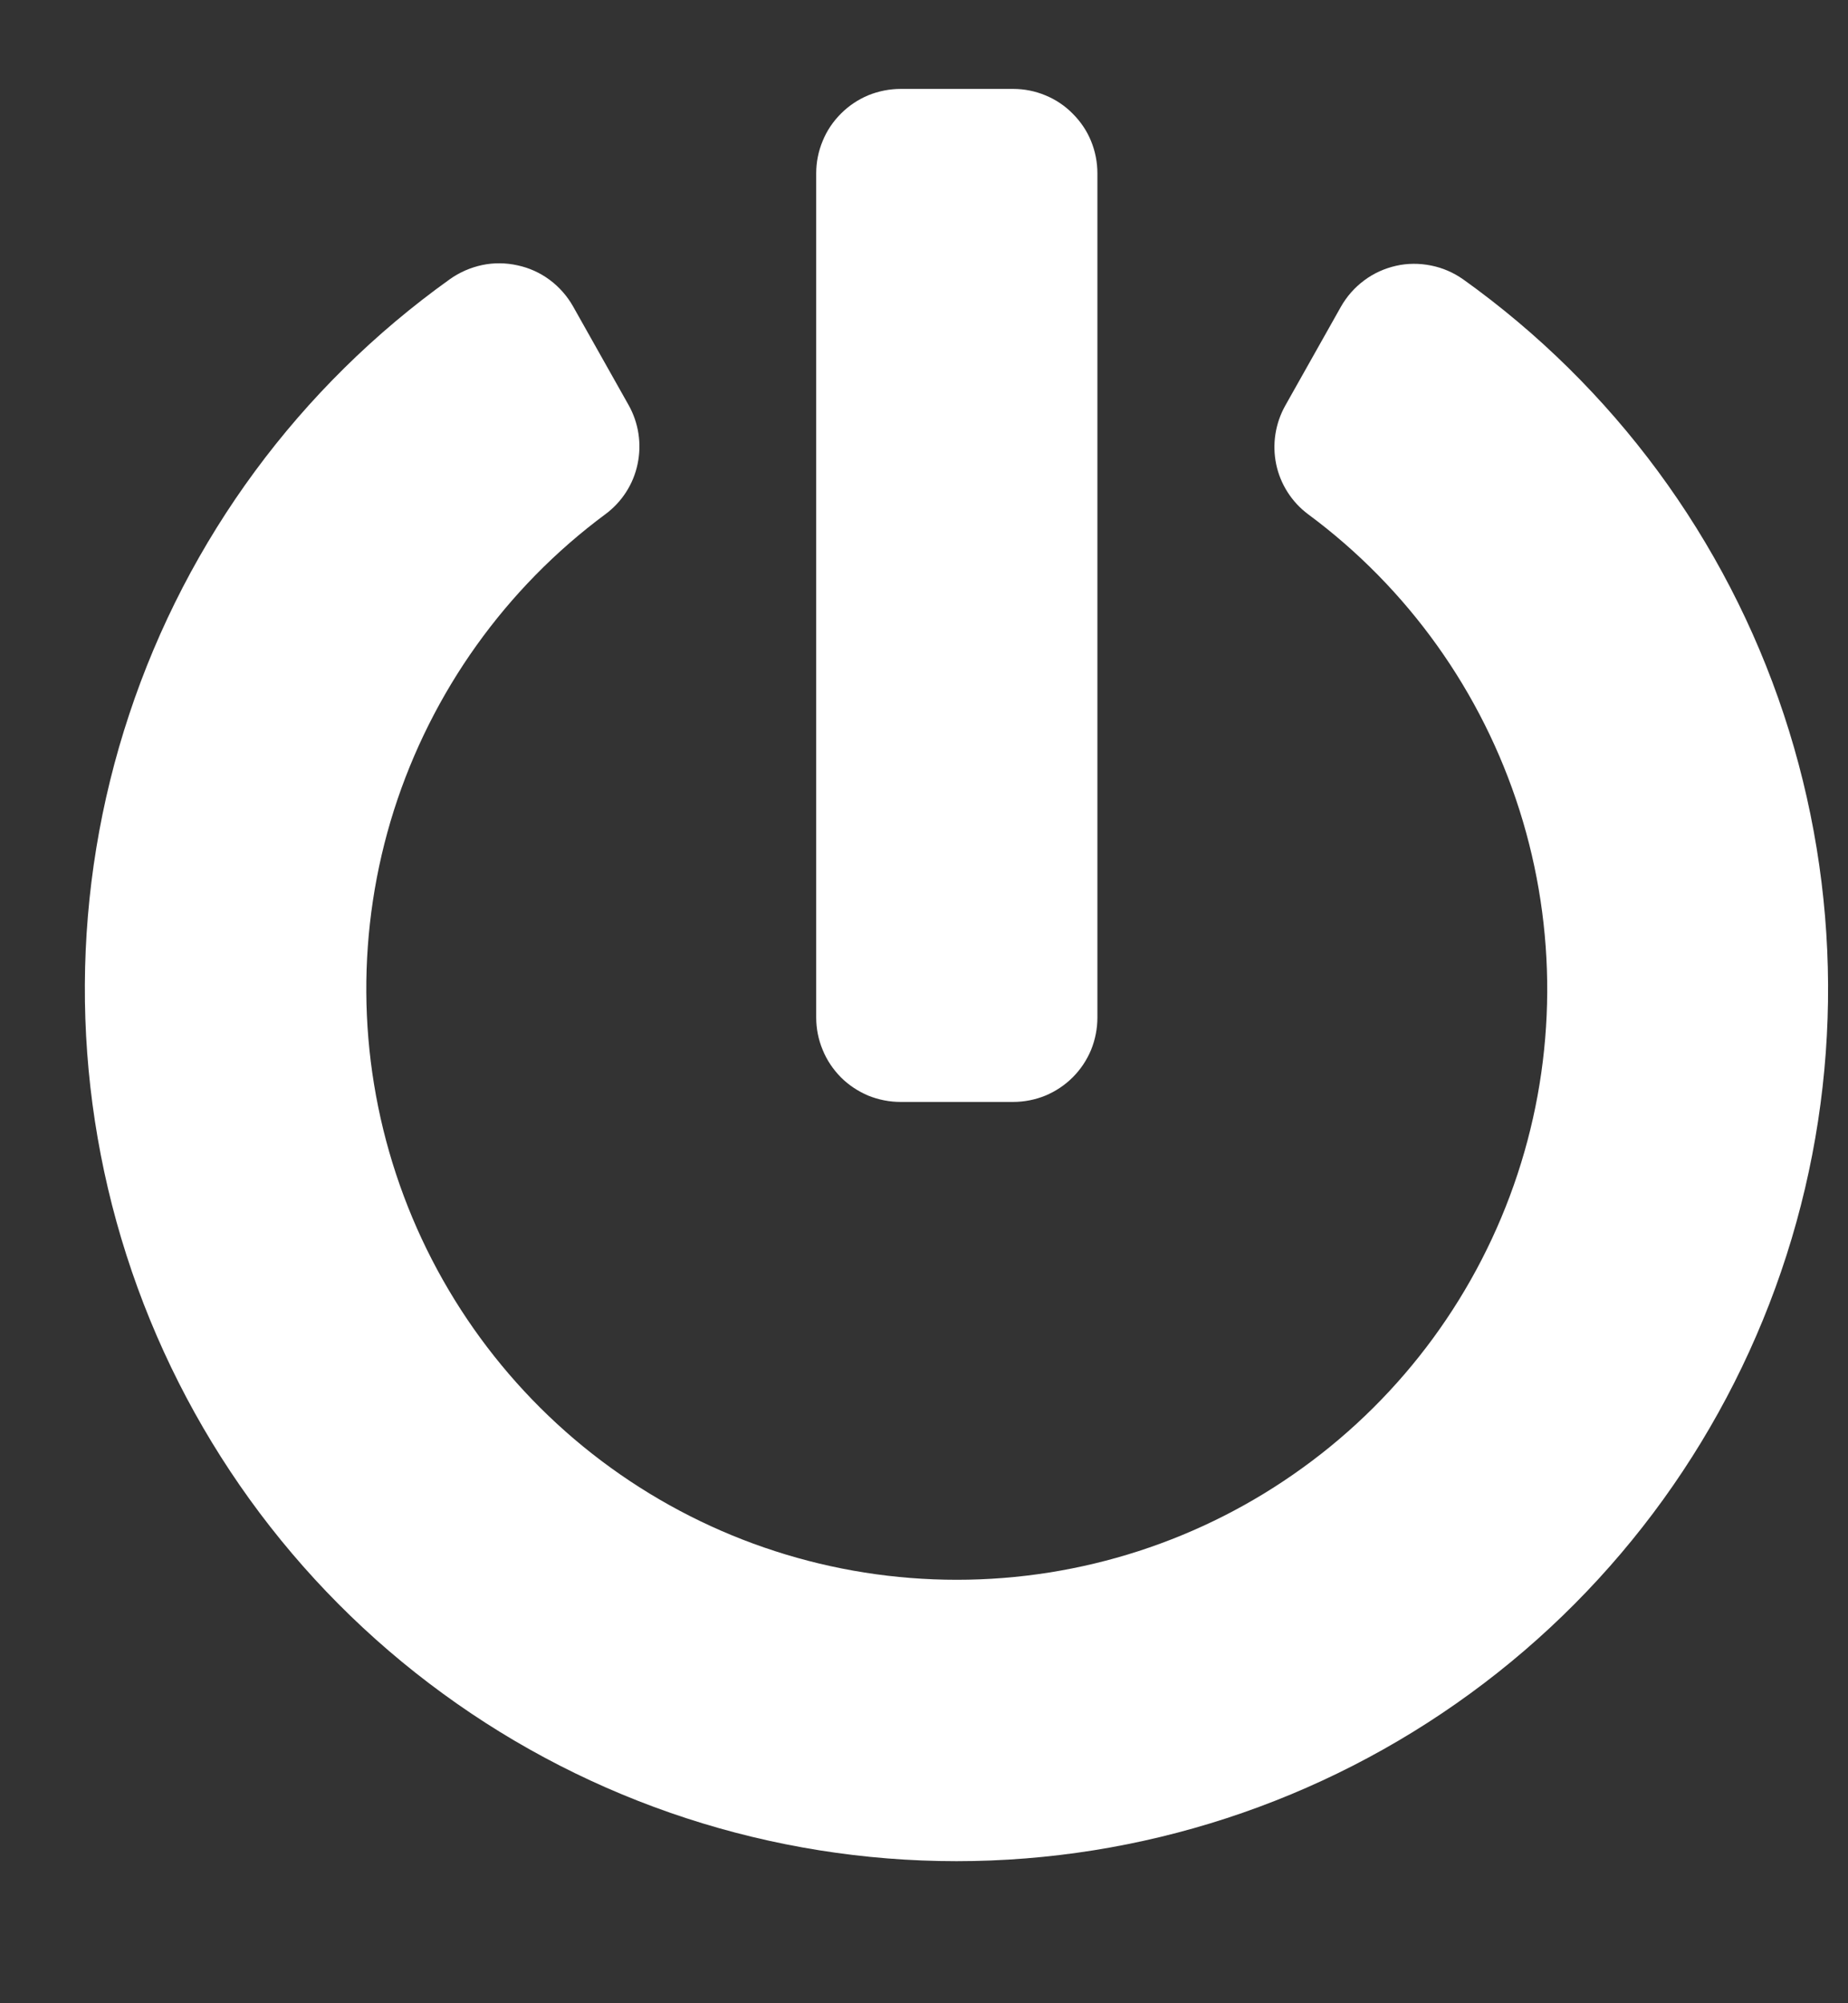 <svg width="12" height="13" viewBox="0 0 12 13" fill="none" xmlns="http://www.w3.org/2000/svg">
<rect x="0" y="0" width="12" height="13" fill="#333333" stroke="none"/>
<path d="M9.5 1.812C10.476 2.509 11.206 3.498 11.583 4.636C11.96 5.774 11.967 7.003 11.601 8.145C11.235 9.287 10.516 10.284 9.547 10.99C8.578 11.697 7.41 12.078 6.211 12.078C5.012 12.078 3.843 11.697 2.875 10.99C1.906 10.284 1.187 9.287 0.821 8.145C0.455 7.003 0.461 5.774 0.839 4.636C1.216 3.498 1.945 2.509 2.921 1.812C2.984 1.767 3.056 1.736 3.131 1.72C3.207 1.704 3.285 1.705 3.361 1.722C3.436 1.738 3.507 1.77 3.569 1.816C3.631 1.862 3.683 1.921 3.721 1.988L4.082 2.629C4.147 2.745 4.168 2.881 4.14 3.012C4.113 3.142 4.038 3.258 3.931 3.337C3.283 3.817 2.803 4.49 2.558 5.258C2.314 6.027 2.319 6.854 2.572 7.62C2.825 8.386 3.313 9.053 3.966 9.525C4.62 9.998 5.406 10.252 6.213 10.252C7.019 10.252 7.806 9.998 8.459 9.525C9.113 9.053 9.601 8.386 9.854 7.62C10.107 6.854 10.111 6.027 9.867 5.258C9.623 4.49 9.143 3.817 8.494 3.337C8.388 3.258 8.314 3.142 8.287 3.013C8.26 2.883 8.281 2.748 8.346 2.632L8.707 1.991C8.745 1.924 8.796 1.866 8.858 1.82C8.919 1.774 8.99 1.742 9.065 1.725C9.139 1.708 9.217 1.708 9.292 1.723C9.368 1.738 9.439 1.769 9.501 1.813L9.5 1.812ZM7.126 6.603V1.125C7.126 1.053 7.112 0.982 7.085 0.916C7.058 0.849 7.017 0.789 6.966 0.738C6.916 0.687 6.855 0.646 6.789 0.619C6.722 0.591 6.651 0.577 6.579 0.577H5.849C5.777 0.577 5.706 0.591 5.639 0.618C5.572 0.646 5.512 0.686 5.461 0.737C5.41 0.788 5.369 0.848 5.342 0.915C5.314 0.982 5.3 1.053 5.3 1.125V6.603C5.3 6.675 5.314 6.746 5.342 6.813C5.369 6.88 5.41 6.94 5.46 6.991C5.511 7.042 5.572 7.082 5.638 7.11C5.705 7.137 5.776 7.151 5.848 7.151H6.578C6.65 7.151 6.722 7.137 6.788 7.11C6.855 7.082 6.915 7.042 6.966 6.991C7.017 6.94 7.057 6.88 7.085 6.813C7.112 6.746 7.126 6.675 7.126 6.603Z" fill="white"/>
</svg>
